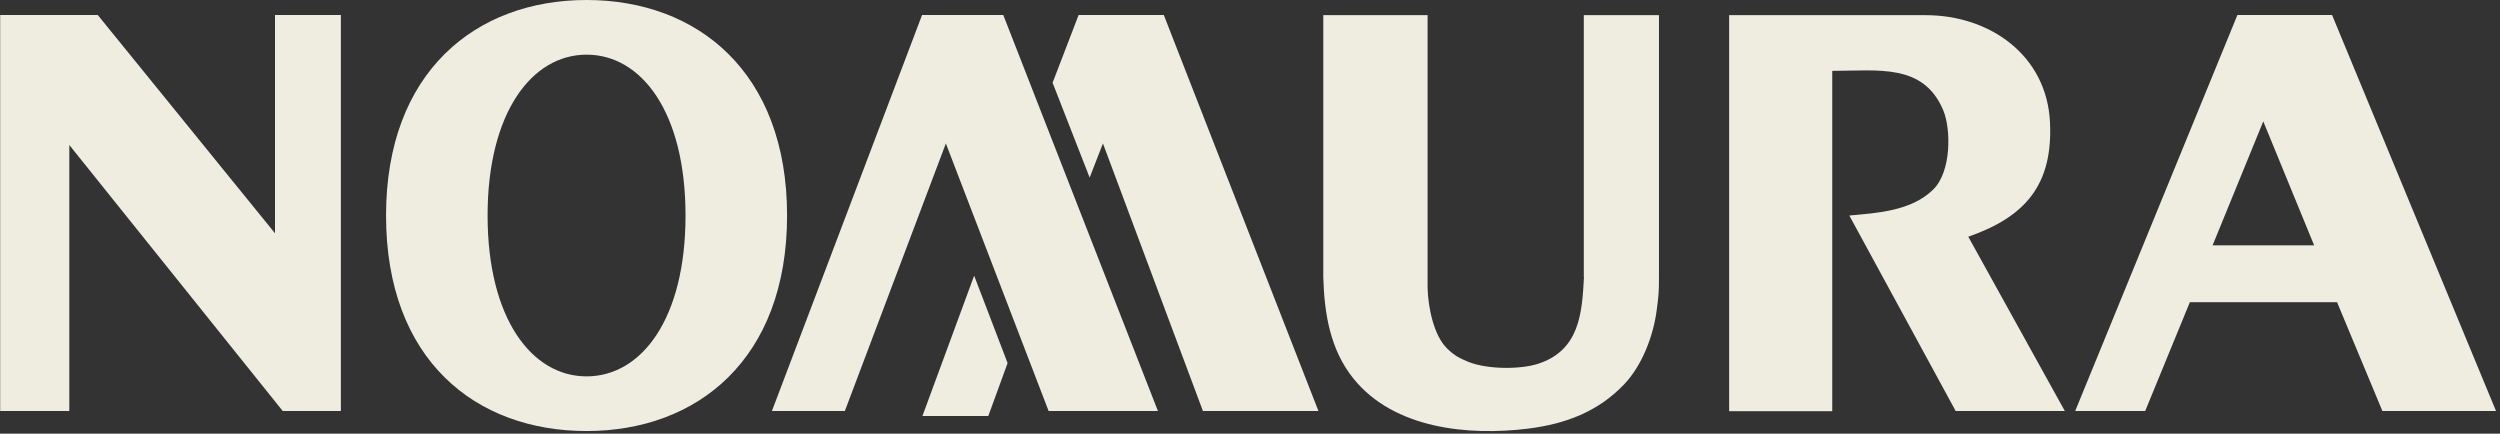 <svg width="196" height="34" viewBox="0 0 196 34" fill="none" xmlns="http://www.w3.org/2000/svg">
<rect x="0" y="0" width="196" height="34" fill="#333333" stroke="none"/>
<g clip-path="url(#clip0_1948_3500)">
<path d="M45.986 29.508C50.271 29.508 53.745 25.034 53.745 16.897C53.745 8.759 50.271 4.285 45.986 4.285C41.701 4.285 38.227 8.827 38.227 16.897C38.227 24.993 41.701 29.508 45.986 29.508ZM30.266 16.897C30.266 5.637 37.308 0 45.986 0C54.664 0 61.707 5.637 61.707 16.897C61.707 28.156 54.678 33.793 45.986 33.793C37.295 33.793 30.266 28.224 30.266 16.897Z" fill="#EFEDDF"/>
<path d="M91.228 1.176H84.564L82.523 6.488L85.429 13.923L86.47 11.246L94.31 32.225H103.366L91.242 1.176H91.228ZM90.782 32.225L78.657 1.176H72.29L60.517 32.225H66.235L74.156 11.246L82.212 32.225H90.782ZM143.661 5.555C147.244 5.555 150.799 4.947 152.353 8.651C152.961 10.111 153.002 13.436 151.569 14.855C149.866 16.531 147.243 16.694 144.986 16.896L153.326 32.225H161.883L154.313 18.559C158.828 16.991 160.95 14.45 160.72 9.597C160.477 4.352 156.03 1.189 150.961 1.189H135.565V32.238H143.648V5.569L143.661 5.555ZM124.183 21.722C124.034 24.601 123.818 27.44 120.628 28.508C119.209 28.981 116.6 28.967 115.126 28.372C114.424 28.089 113.978 27.845 113.437 27.305C112.382 26.264 111.963 24.034 111.923 22.587V1.189H103.745V21.722C103.826 24.561 104.272 27.413 106.124 29.697C109.301 33.617 115.113 34.185 119.803 33.604C122.723 33.239 125.291 32.279 127.333 30.13C128.752 28.643 129.631 26.304 129.887 24.304C130.036 23.141 130.063 22.939 130.063 21.722V1.189H124.17V21.722H124.183ZM173.467 19.235L177.441 9.516L181.429 19.235H173.467ZM175.413 1.176L162.694 32.225H168.182L171.683 23.695H183.226L186.781 32.225H195.689L182.834 1.176H175.4H175.413ZM0.014 1.176V32.225H5.434V11.368L22.168 32.225H26.724V1.176H21.56V18.289L7.664 1.176H0H0.014Z" fill="#EFEDDF"/>
<path d="M72.318 32.616H77.482L78.996 28.466L76.374 21.613L72.318 32.616Z" fill="#EFEDDF"/>
</g>
<defs>
<clipPath id="clip0_1948_3500">
<rect width="196" height="34" fill="white"/>
</clipPath>
</defs>
</svg>
